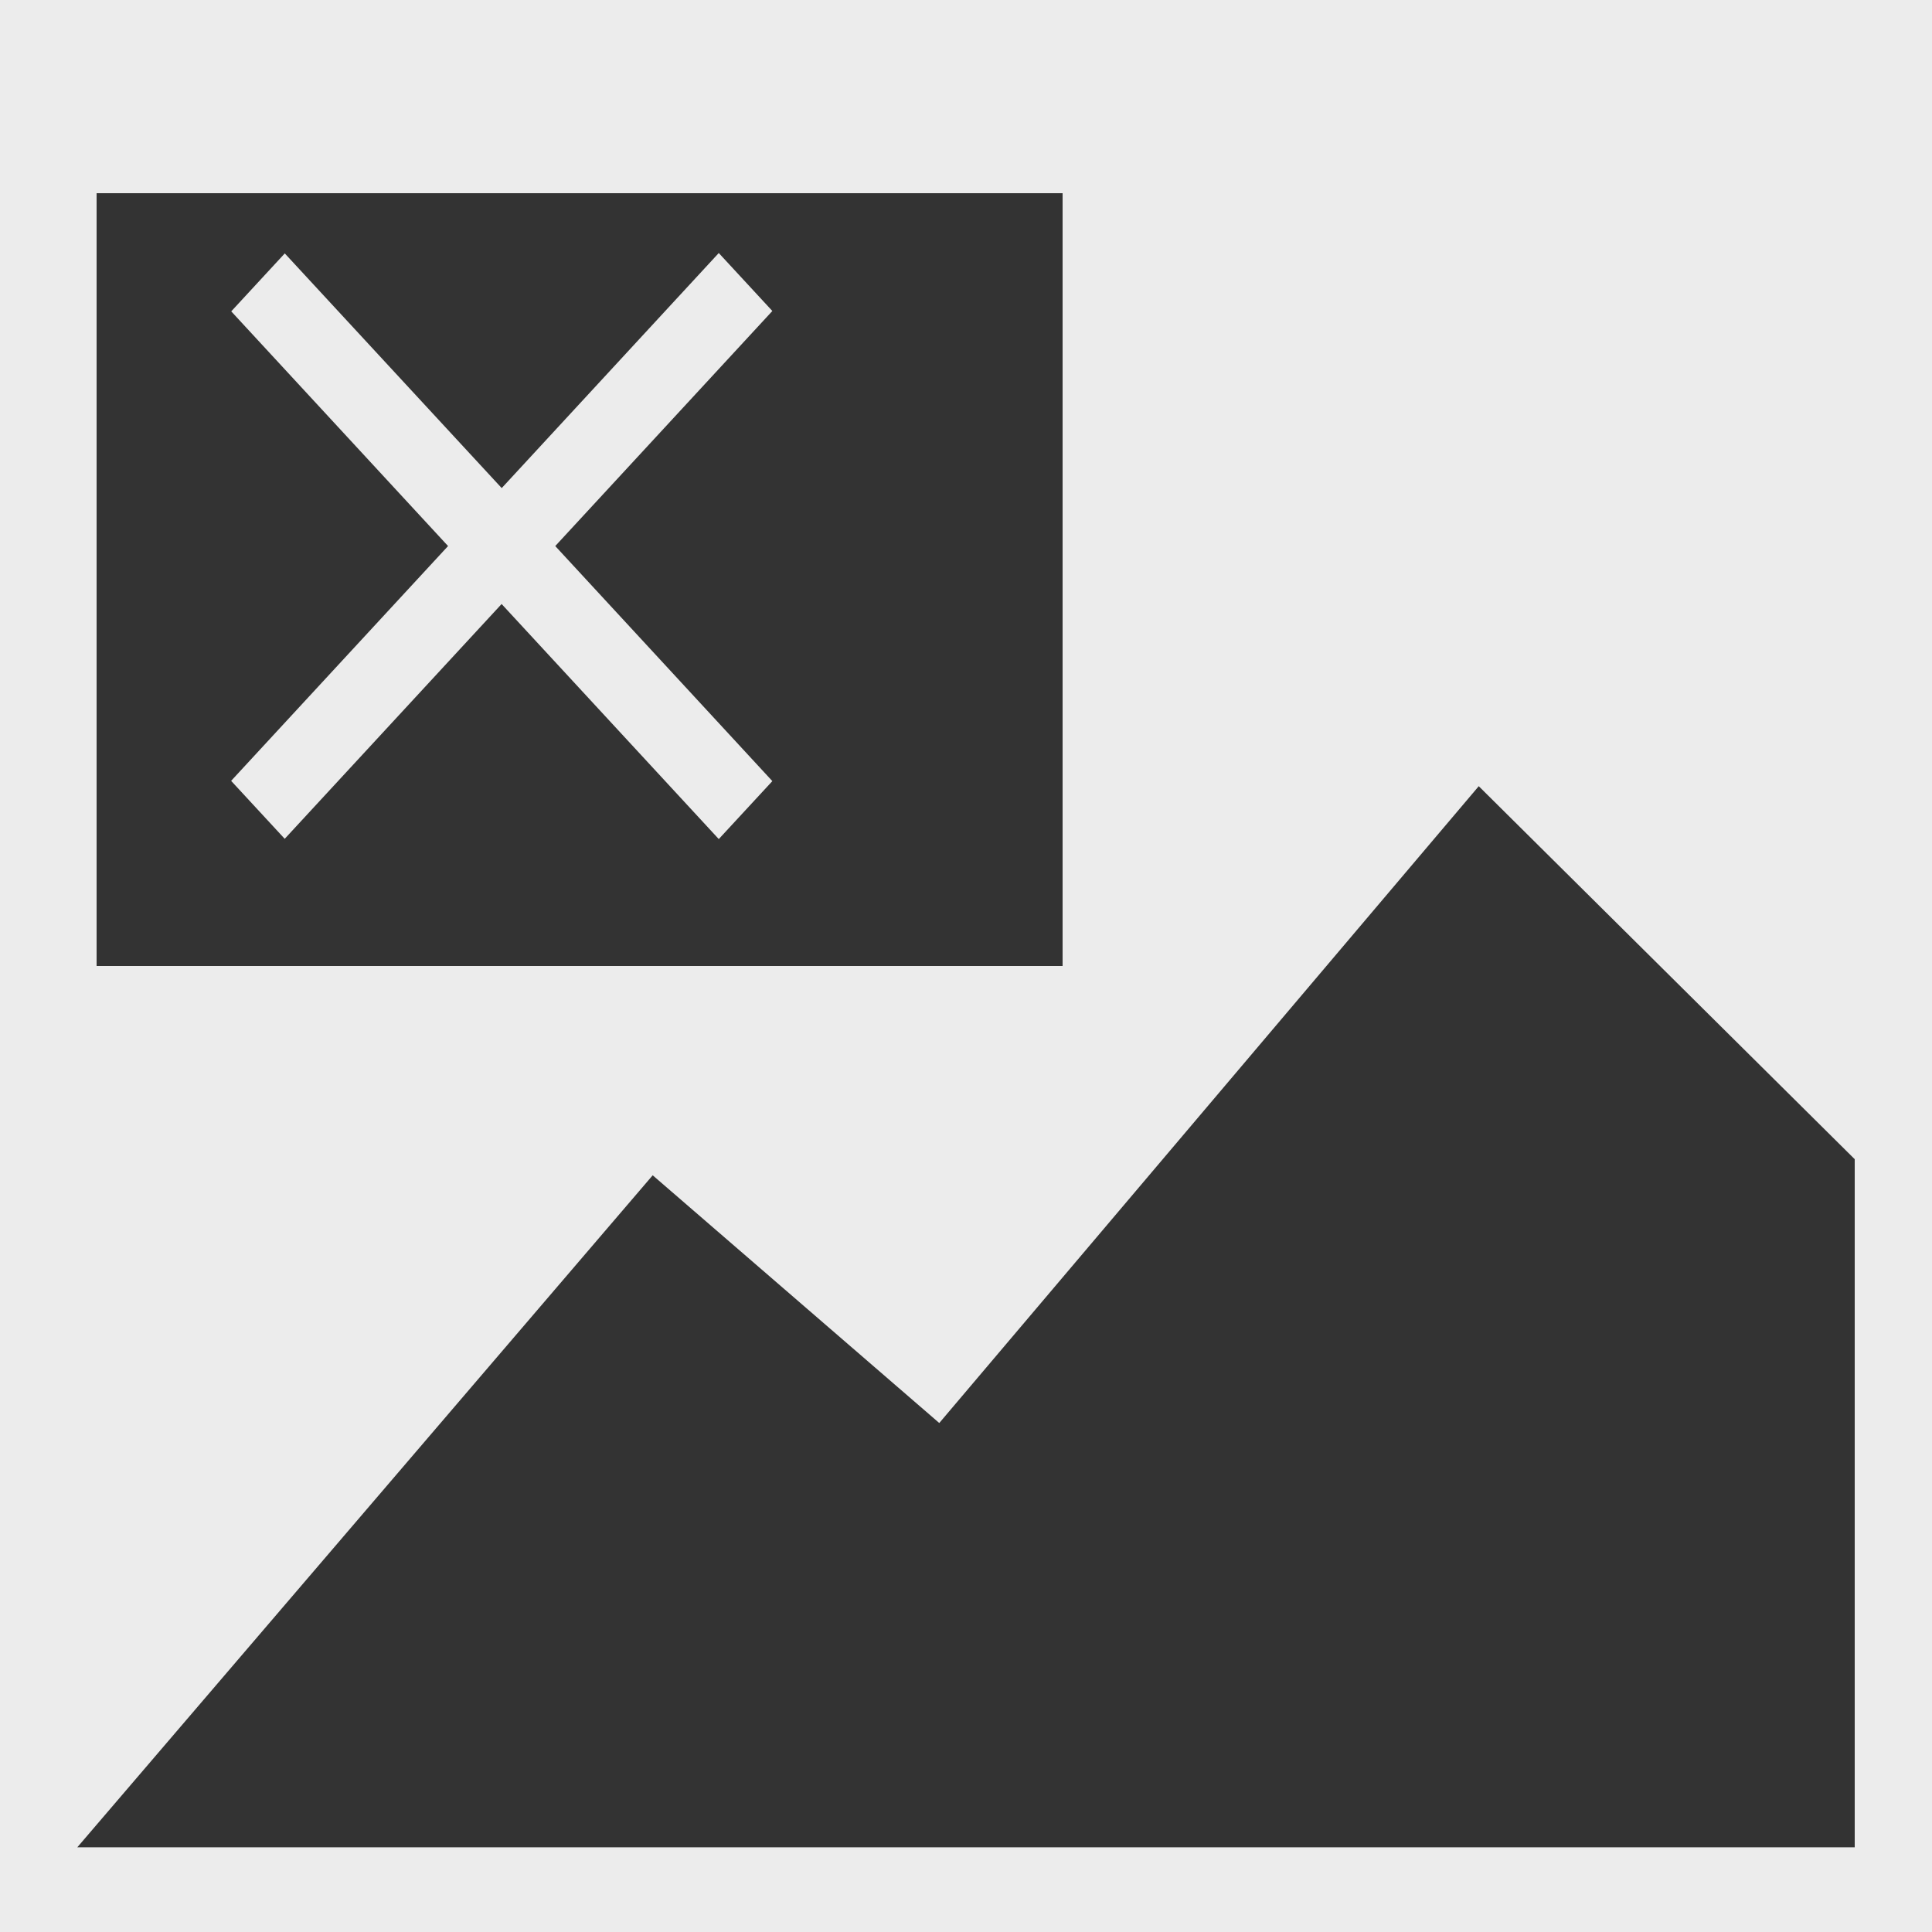 <svg xmlns="http://www.w3.org/2000/svg" width="60" height="60" viewBox="0 0 60 60">
  <rect x="0" y="0" width="60" height="60" fill="#333333" stroke="none"/>
<defs>
    <style>
      .cls-1 {
        fill: #ececec;
        fill-rule: evenodd;
      }
    </style>
  </defs>
  <path id="矩形_26" data-name="矩形 26" class="cls-1" d="M270,402v60h60V402H270Zm7.181,9.67,1.663-1.8,6.737,7.288,6.741-7.3,1.664,1.8-6.742,7.3,6.742,7.3-1.664,1.8-6.744-7.3-6.736,7.292-1.664-1.8,6.737-7.292-6.734-7.289h0Zm50.419,47.7H272.4L290.27,438.5l8.9,7.693,16.754-19.777L327.6,438v21.37h0ZM273,408h30v24H273V408Z" transform="translate(-270 -402)"/>
</svg>
